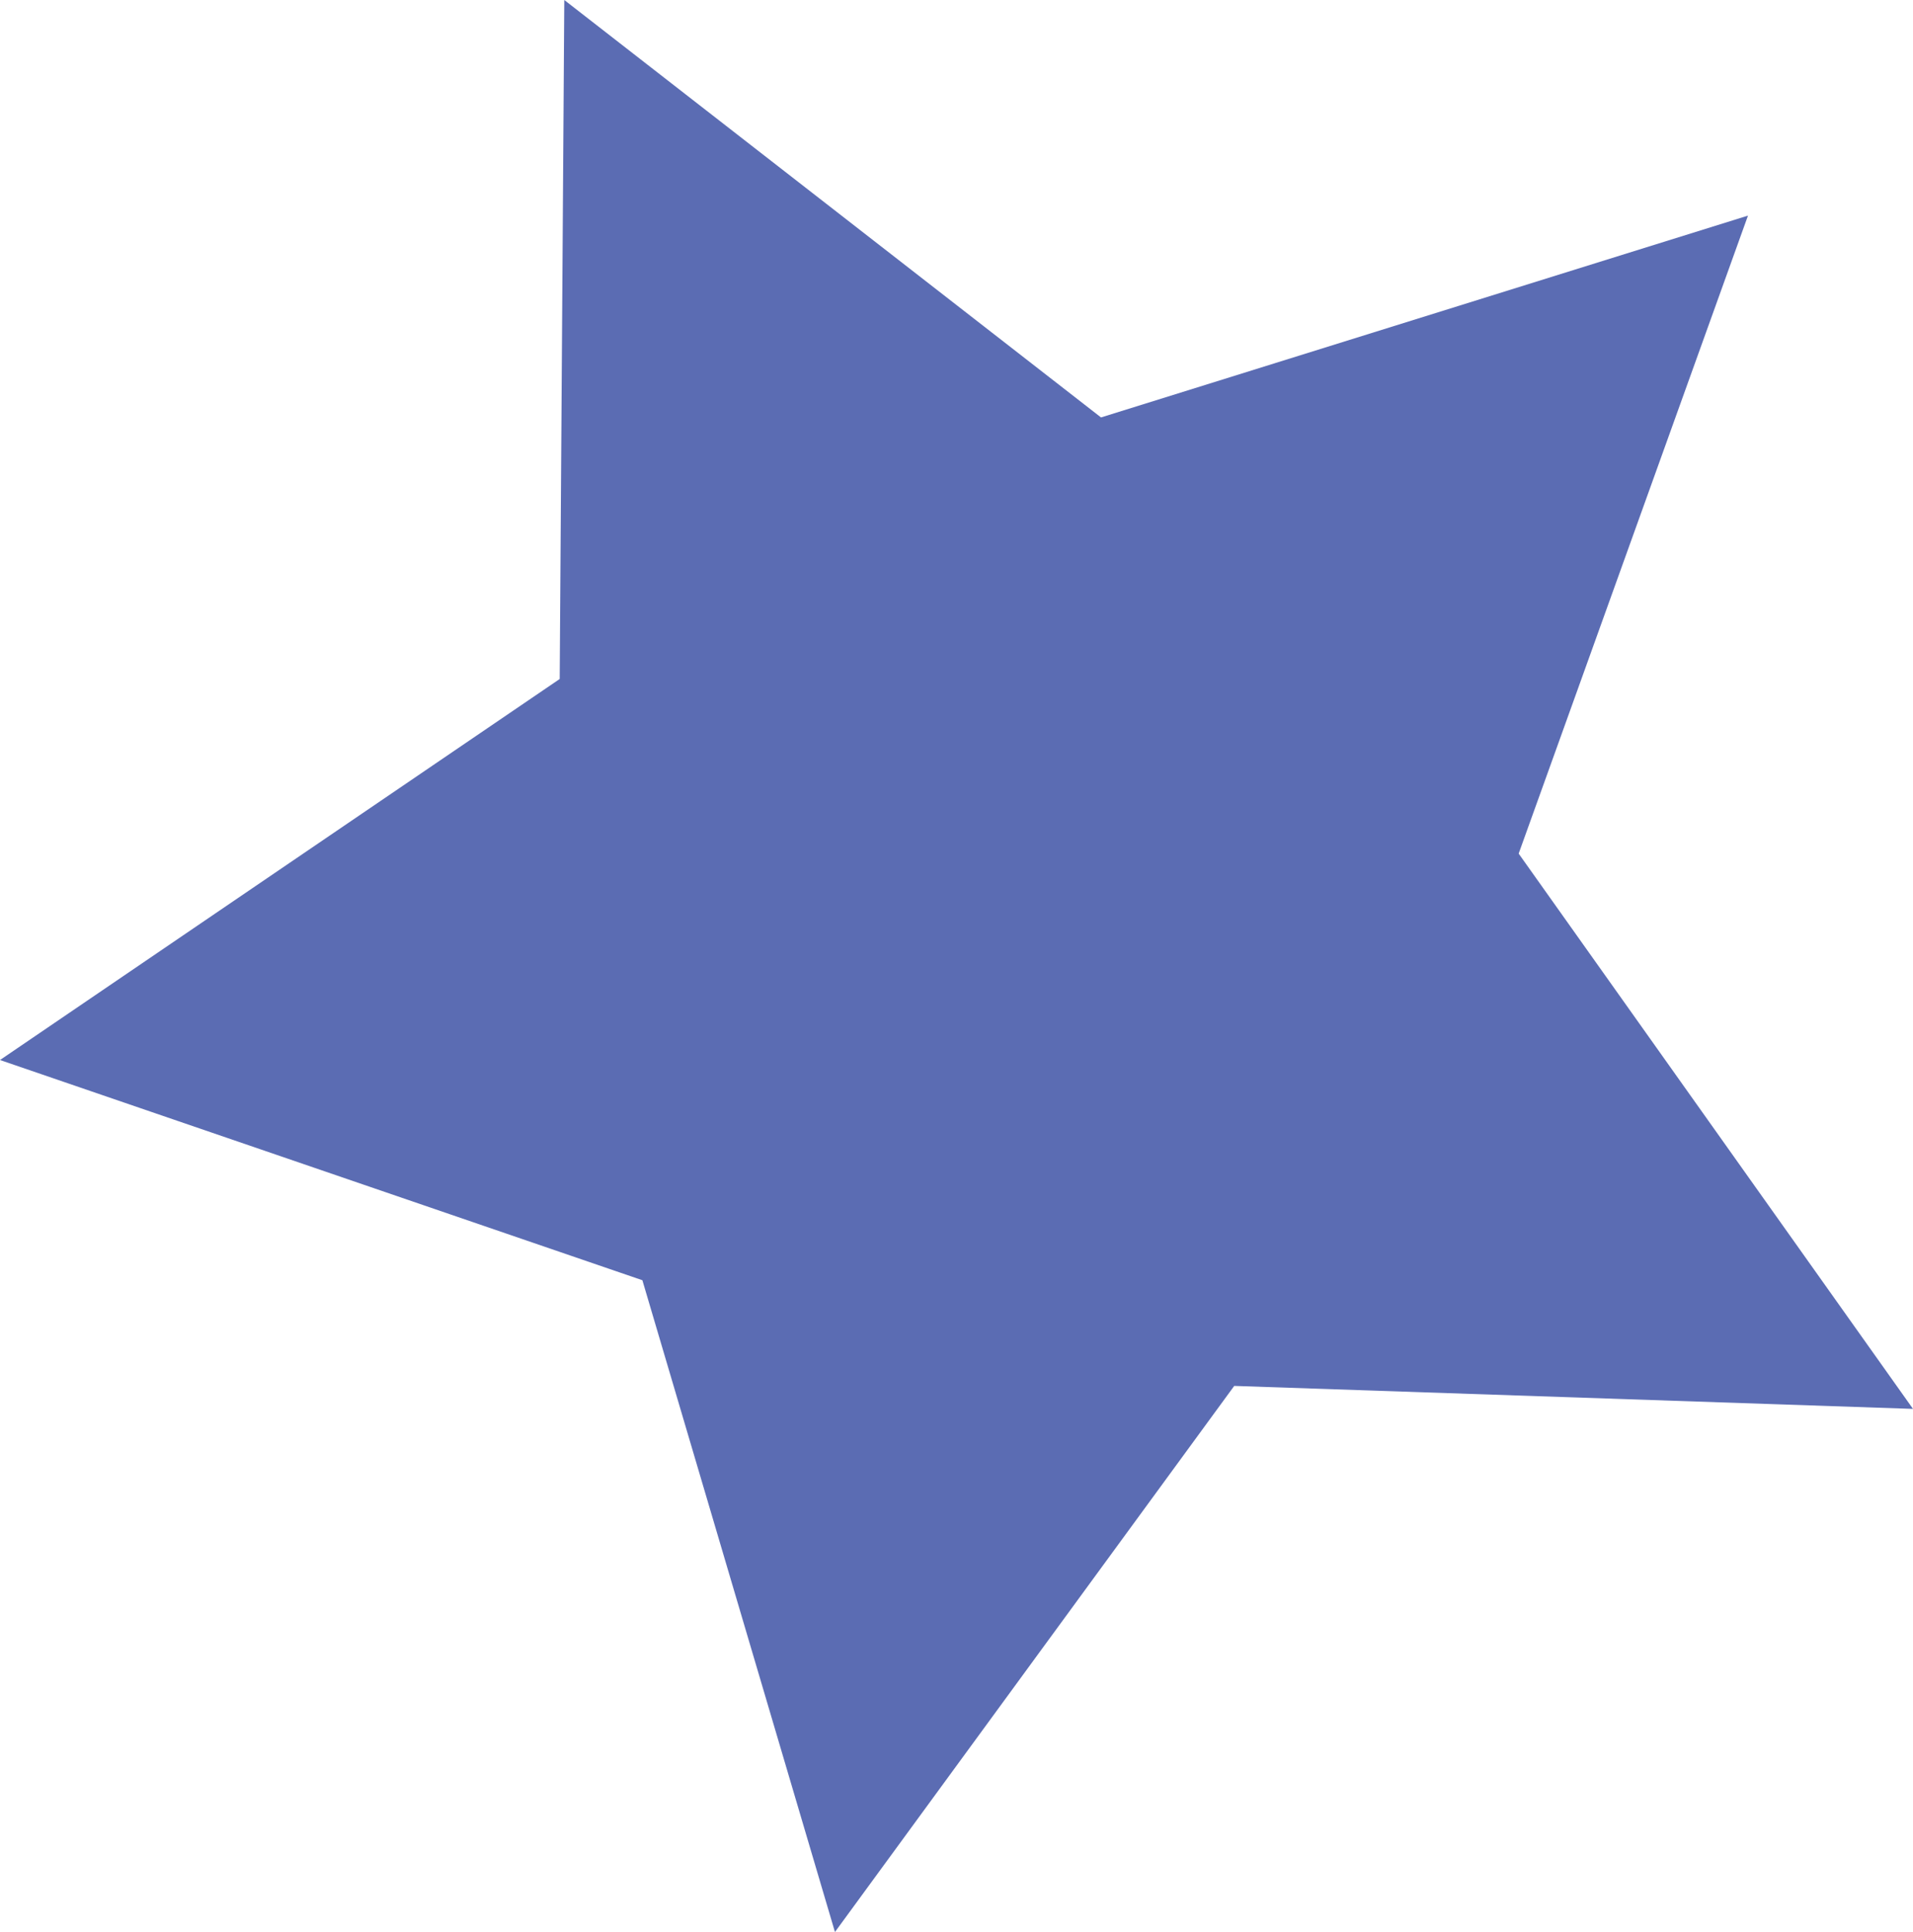 <svg id="Layer_1" data-name="Layer 1" xmlns="http://www.w3.org/2000/svg" viewBox="0 0 54.14 54.66"><defs><style>.cls-1{fill:#5b6cb3;}</style></defs><title>star</title><polygon class="cls-1" points="54.14 39.86 34.93 39.21 23.63 54.66 18.18 36.22 0 29.99 15.84 19.21 15.97 0 31.16 11.81 49.47 6.1 42.98 24.15 54.14 39.86"/></svg>